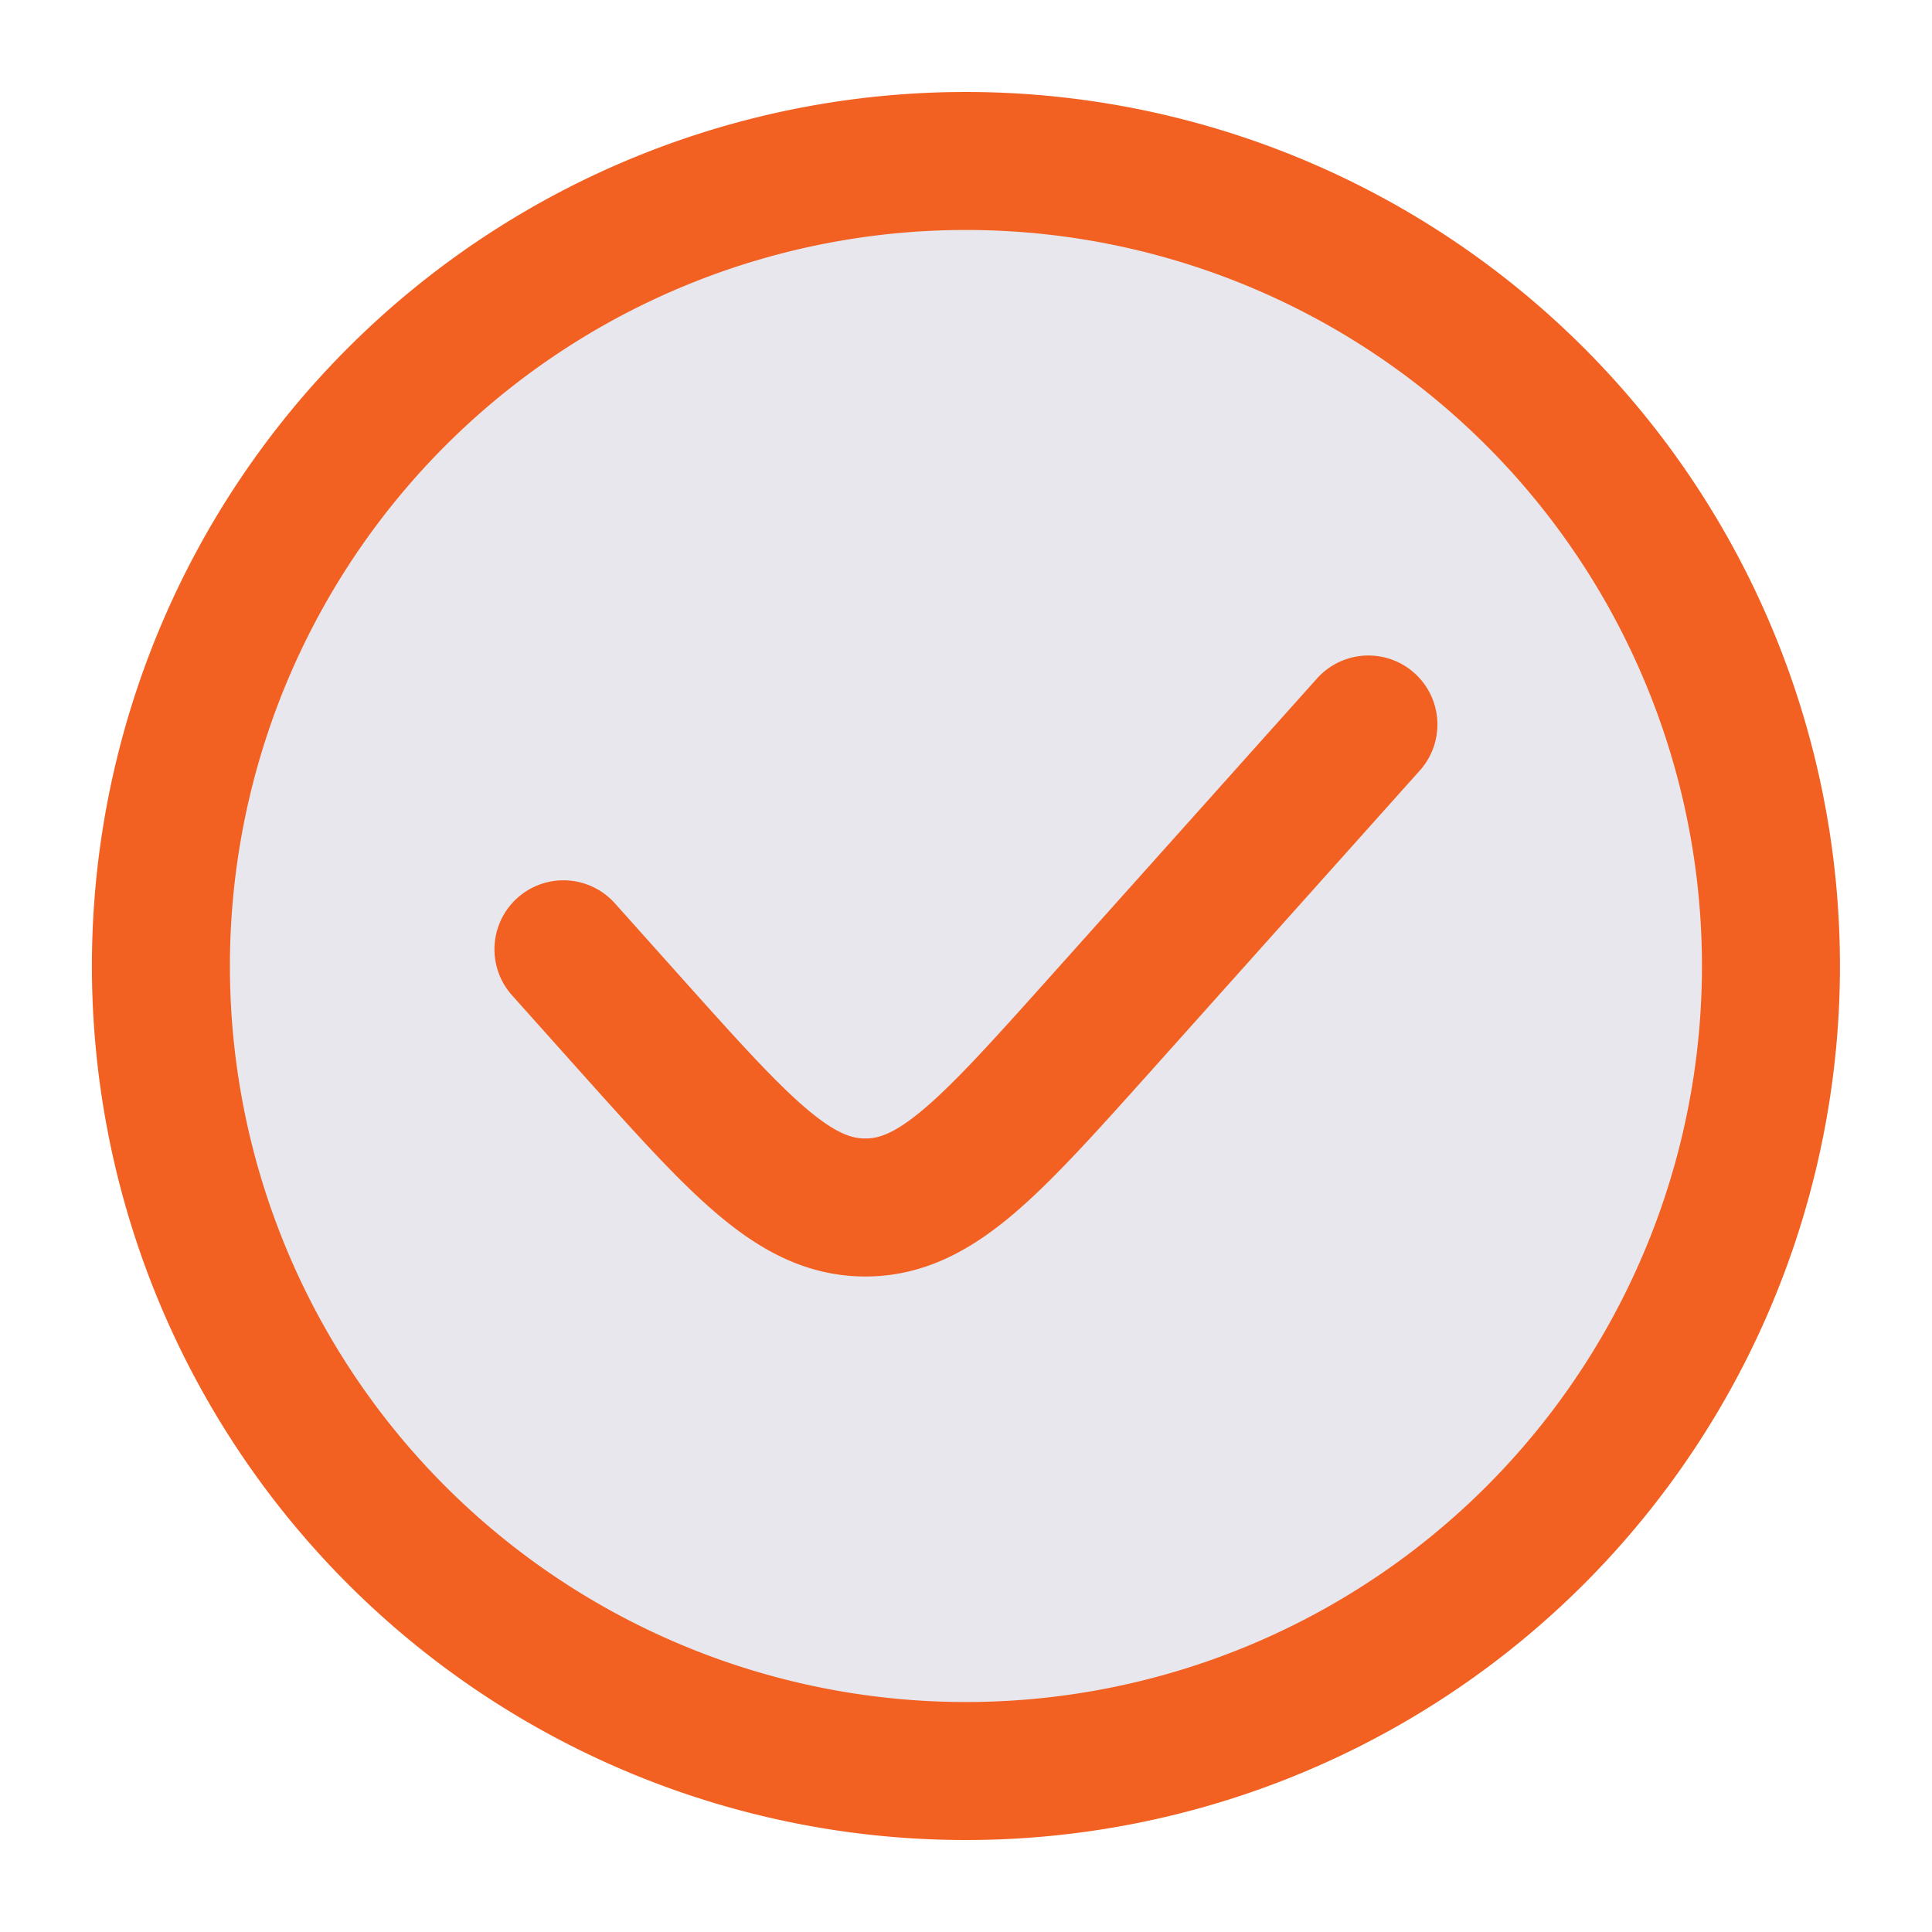 <svg
    width="14"
    height="14"
    viewBox="0 0 14 14"
    fill="none"
    xmlns="http://www.w3.org/2000/svg"
  >
    <g clip-path="url(#a)">
      <path
        d="M12.833 7A5.833 5.833 0 1 1 1.166 7a5.833 5.833 0 0 1 11.667 0Z"
        fill="#E7E7ED"
      />
      <path
        d="M9.916 5.25 7.951 7.446c-.78.87-1.169 1.304-1.68 1.304-.513 0-.902-.435-1.681-1.304l-.507-.567m8.75.121A5.833 5.833 0 1 1 1.166 7a5.833 5.833 0 0 1 11.667 0Z"
        stroke="#F26122"
        stroke-linecap="round"
      />
    </g>
    <defs>
      <clipPath id="a">
        <path fill="#fff" d="M0 0h14v14H0z" />
      </clipPath>
    </defs>
  </svg>
